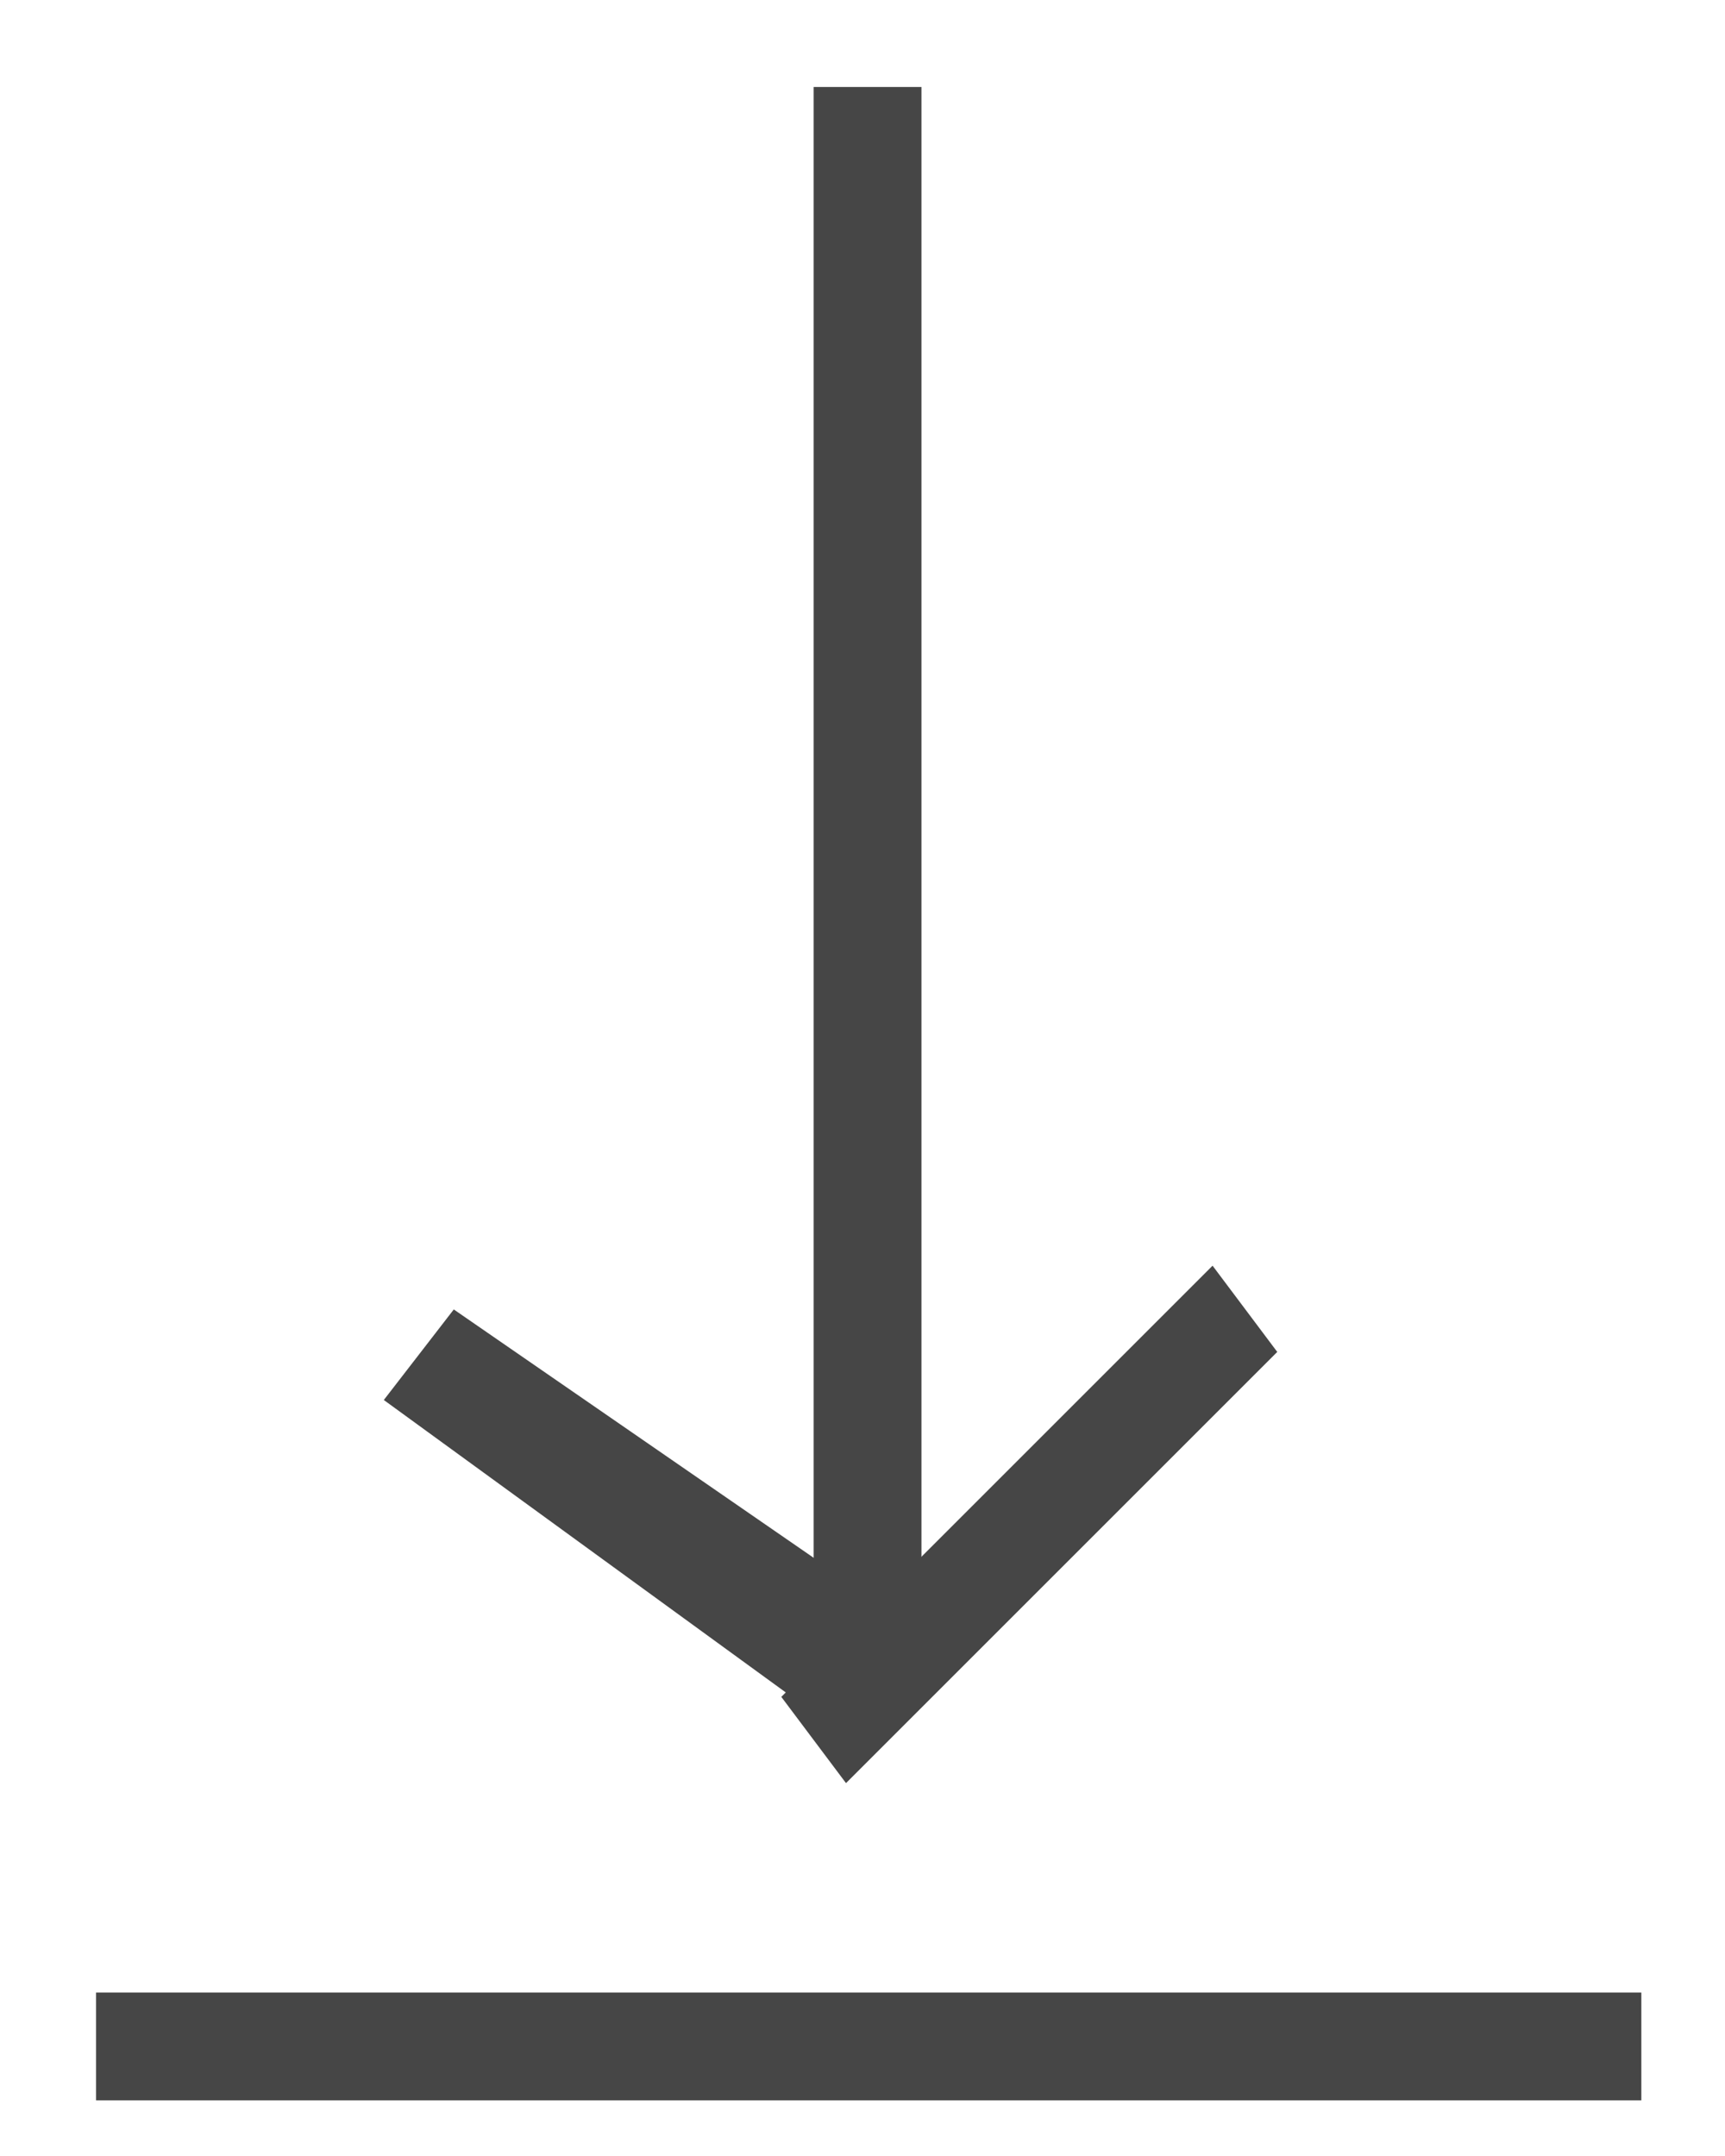 <?xml version="1.0" encoding="UTF-8" standalone="no"?>
<svg width="16px" height="20px" viewBox="0 0 16 20" version="1.1" xmlns="http://www.w3.org/2000/svg" xmlns:xlink="http://www.w3.org/1999/xlink" xmlns:sketch="http://www.bohemiancoding.com/sketch/ns">
    <!-- Generator: Sketch 3.3.3 (12081) - http://www.bohemiancoding.com/sketch -->
    <title>arrow-download</title>
    <desc>Created with Sketch.</desc>
    <defs></defs>
    <g id="Page-1" stroke="none" stroke-width="1" fill="none" fill-rule="evenodd" sketch:type="MSPage">
        <g id="arrow-download" sketch:type="MSLayerGroup" fill="#464646">
            <path d="M8.547,0.807 L8.547,15.141 L7.547,15.141 L7.547,0.807 L8.547,0.807 L8.547,0.807 Z" id="Shape" sketch:type="MSShapeGroup"></path>
            <path d="M15.224,19.484 L0.891,19.484 L0.891,18.484 L15.224,18.484 L15.224,19.484 L15.224,19.484 Z" id="Shape" sketch:type="MSShapeGroup"></path>
            <path d="M11.247,11.741 L11.847,12.541 L7.847,16.541 L7.247,15.741 L11.247,11.741 L11.247,11.741 Z" id="Shape" sketch:type="MSShapeGroup"></path>
            <path d="M4.209,12.147 L3.56,12.987 L7.885,16.134 L8.547,15.141 L4.209,12.147 L4.209,12.147 Z" id="Shape" sketch:type="MSShapeGroup"></path>
        </g>
    </g>
</svg>